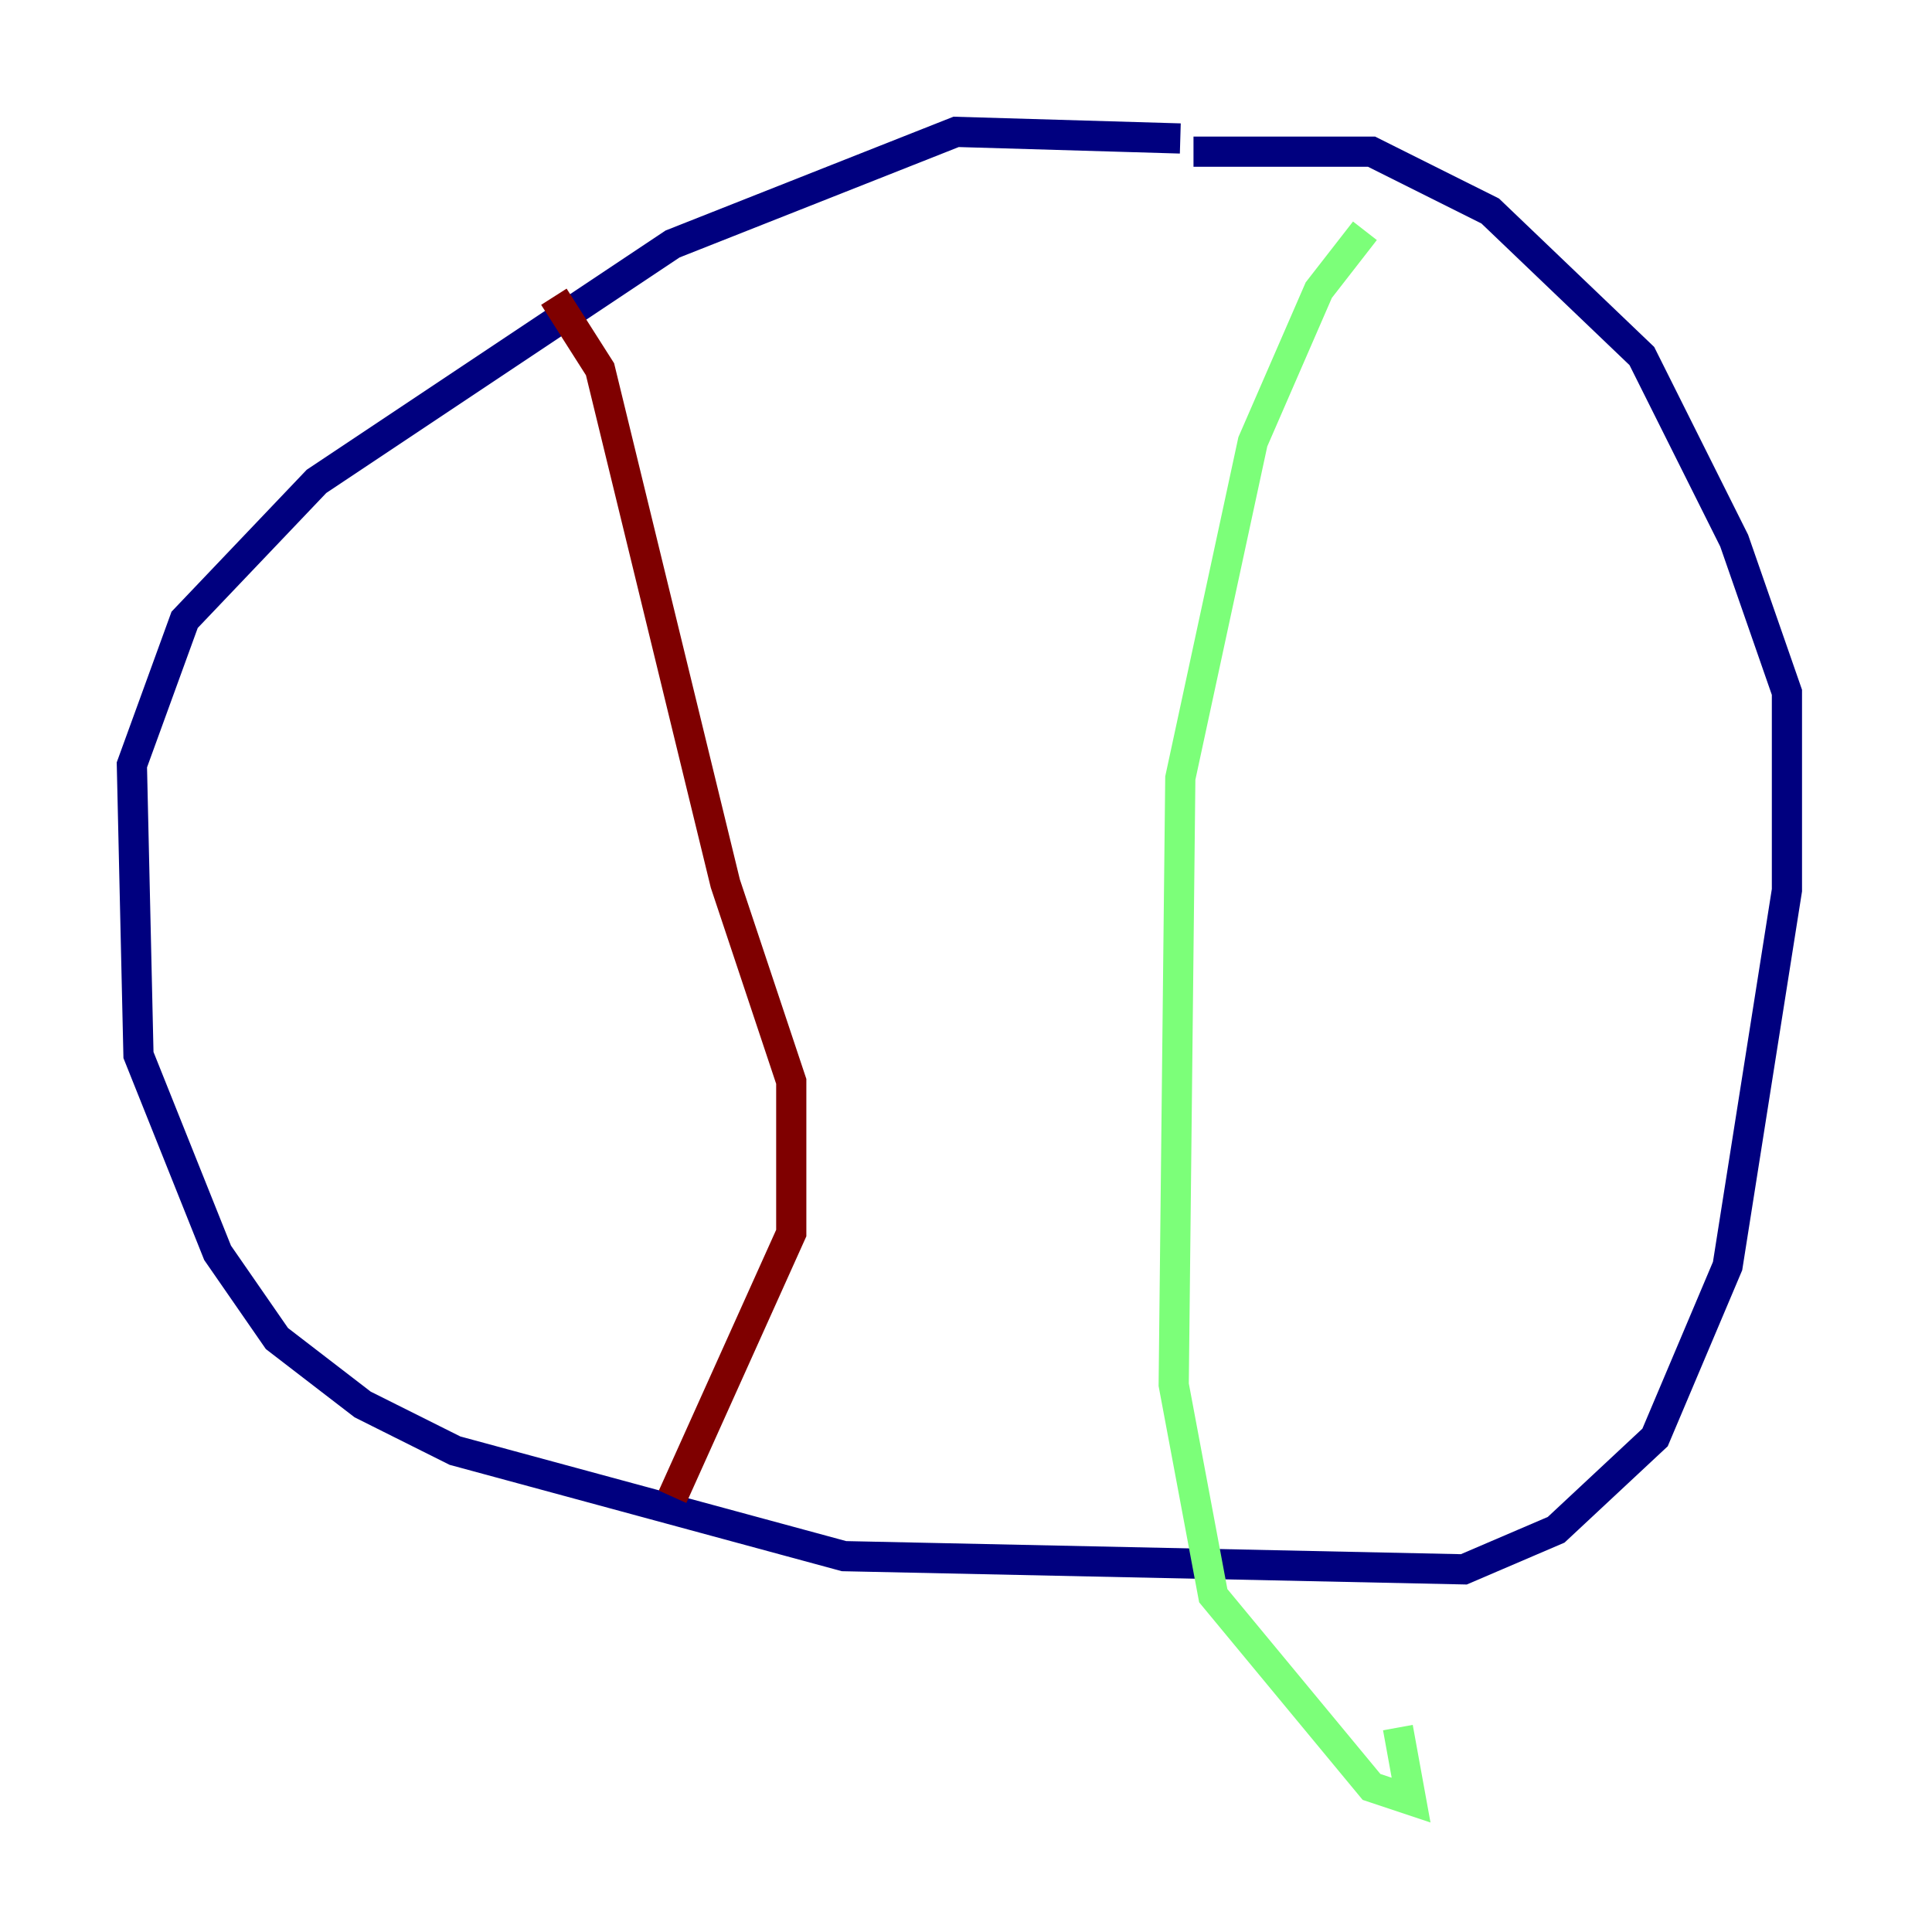 <?xml version="1.0" encoding="utf-8" ?>
<svg baseProfile="tiny" height="128" version="1.2" viewBox="0,0,128,128" width="128" xmlns="http://www.w3.org/2000/svg" xmlns:ev="http://www.w3.org/2001/xml-events" xmlns:xlink="http://www.w3.org/1999/xlink"><defs /><polyline fill="none" points="78.198,9.174 63.345,8.737 44.56,16.164 20.969,31.891 12.232,41.065 8.737,50.676 9.174,69.898 14.416,83.003 18.348,88.683 24.027,93.051 30.143,96.109 55.918,103.099 96.983,103.973 103.099,101.352 109.652,95.236 114.457,83.877 118.389,58.976 118.389,45.87 114.894,35.822 108.778,23.59 98.73,13.979 90.867,10.048 79.072,10.048" stroke="#00007f" stroke-width="2" /><polyline fill="none" points="90.43,15.29 87.372,19.222 83.003,29.27 78.198,51.55 77.761,91.741 80.382,105.72 90.867,118.389 93.488,119.263 92.614,114.457" stroke="#7cff79" stroke-width="2" /><polyline fill="none" points="36.696,19.659 39.754,24.464 48.055,58.539 52.423,71.645 52.423,81.693 44.56,99.167" stroke="#7f0000" stroke-width="2" /></svg>